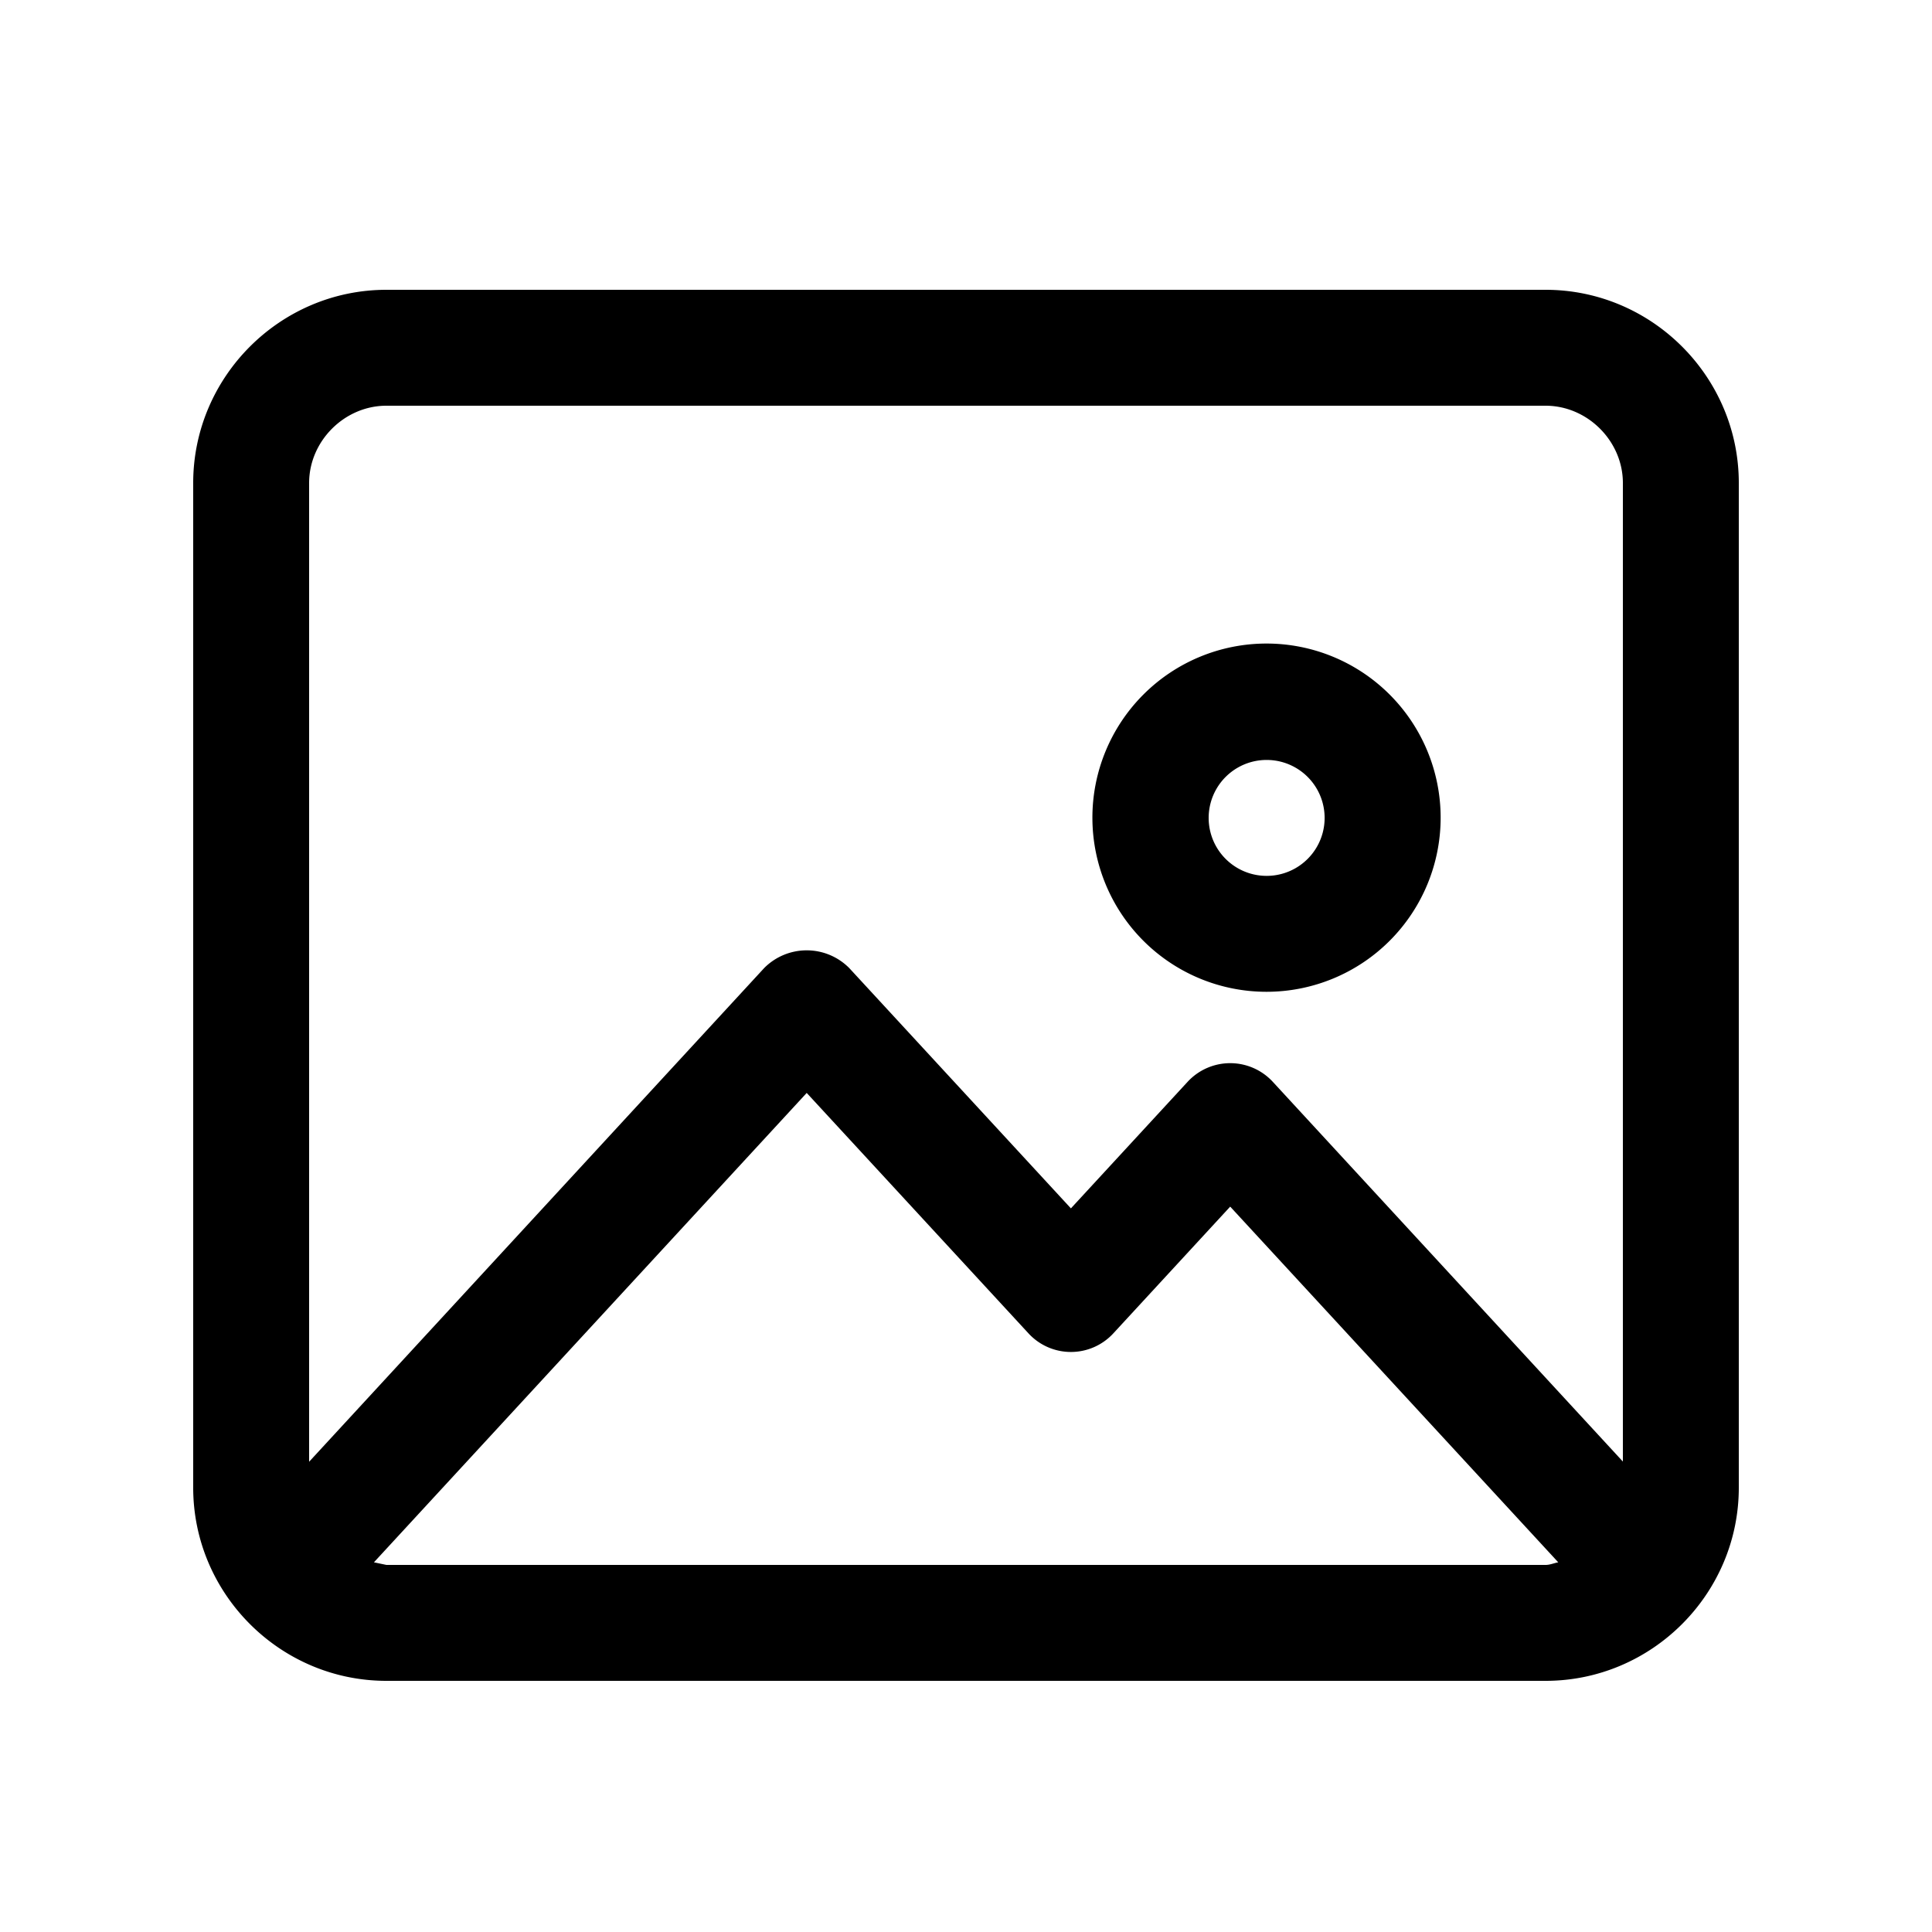 <svg xmlns="http://www.w3.org/2000/svg" viewBox="0 0 20 20">
    <path fill="#000" fill-rule="evenodd" d="M16 3H4c-1.1 0-2 .9-2 2v10.4c0 1.1.9 2 2 2h12c1.1 0 2-.9 2-2V5c0-1.1-.9-2-2-2M3.871 16.173l4.48-4.859 2.294 2.487a.597.597 0 0 0 .881.001l1.209-1.311 3.396 3.682c-.045.008-.085.027-.131.027H4m12-12c.434 0 .8.366.8.8v10.13l-3.624-3.931a.6.6 0 0 0-.882 0l-1.208 1.31-2.294-2.487a.62.62 0 0 0-.882 0l-4.71 5.11V5c0-.434.366-.8.8-.8m9.113 6.067a1.802 1.802 0 1 0-.004-3.605 1.802 1.802 0 0 0 .004 3.605m0-2.4a.6.6 0 1 1-.001 1.2.6.6 0 0 1 0-1.2"/>
</svg>

